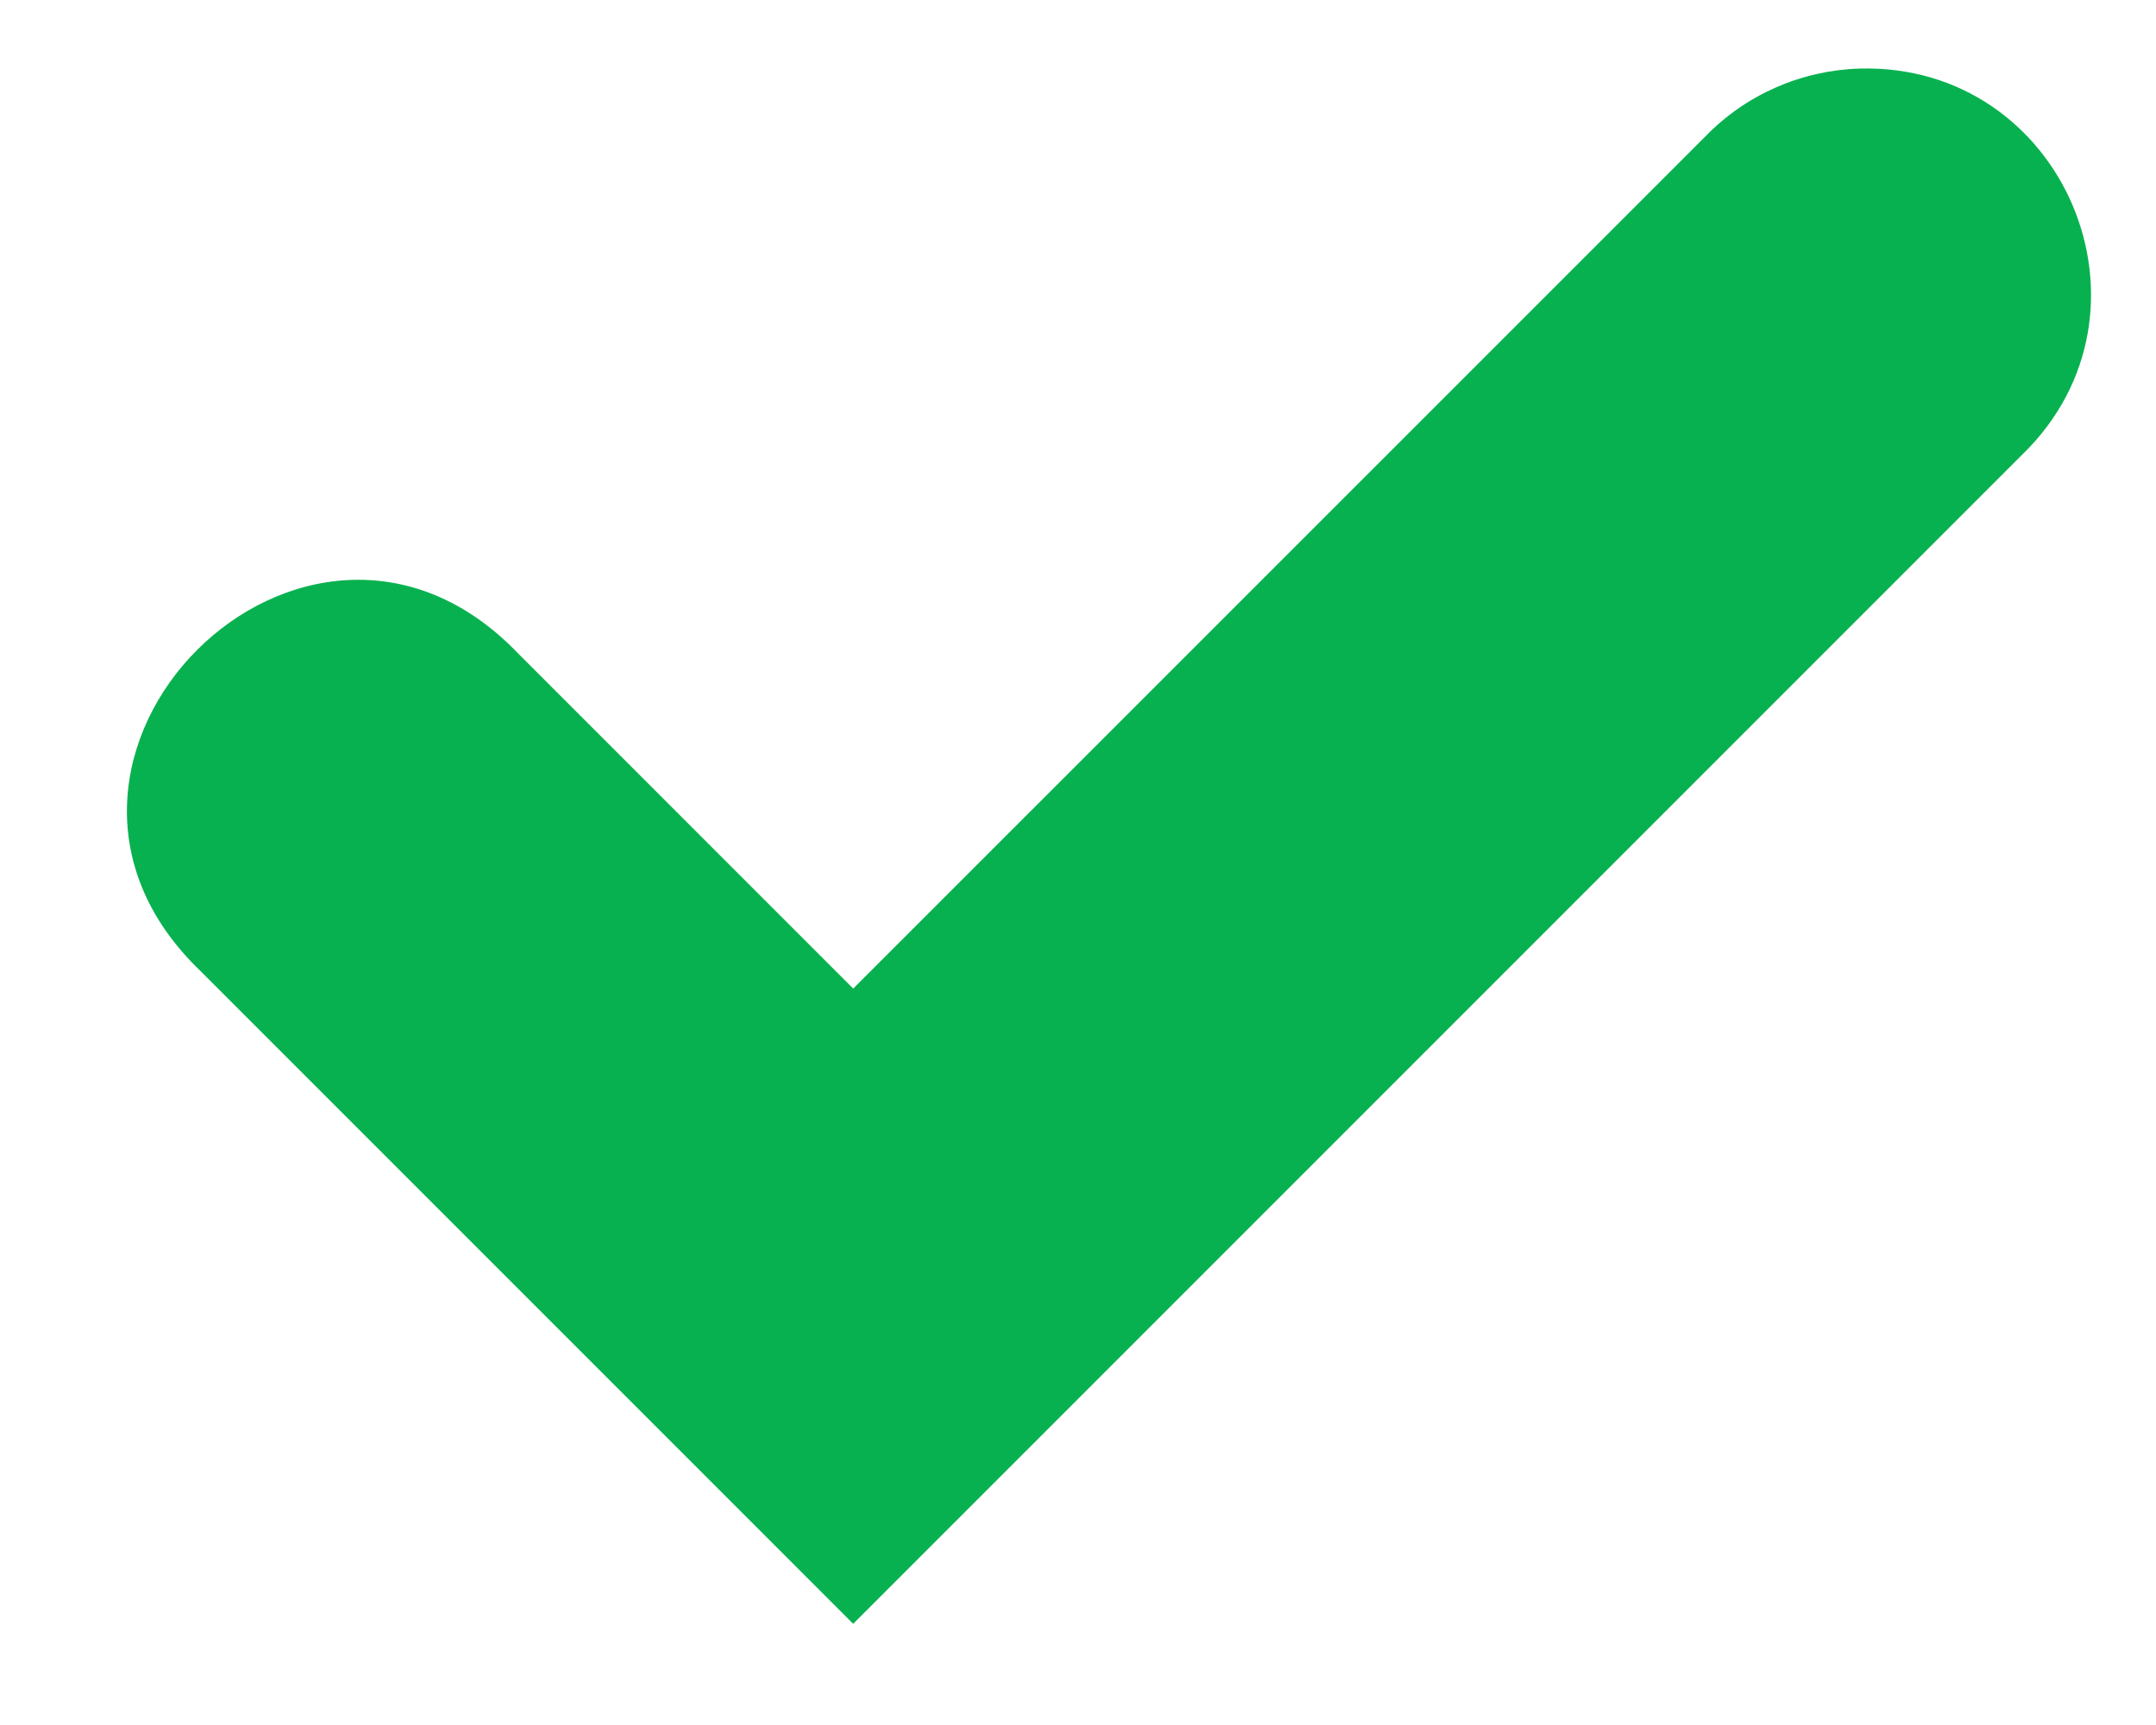 <svg width="15" height="12" viewBox="0 0 15 12" fill="none" xmlns="http://www.w3.org/2000/svg">
<path d="M12.936 0.477C14.361 0.437 15.092 2.166 14.072 3.16L5.936 11.296L1.394 6.754C-0.14 5.282 2.13 3.01 3.603 4.544L5.936 6.877L11.863 0.951C12.145 0.659 12.53 0.49 12.936 0.477Z" fill="#08B14F"/>
</svg>

